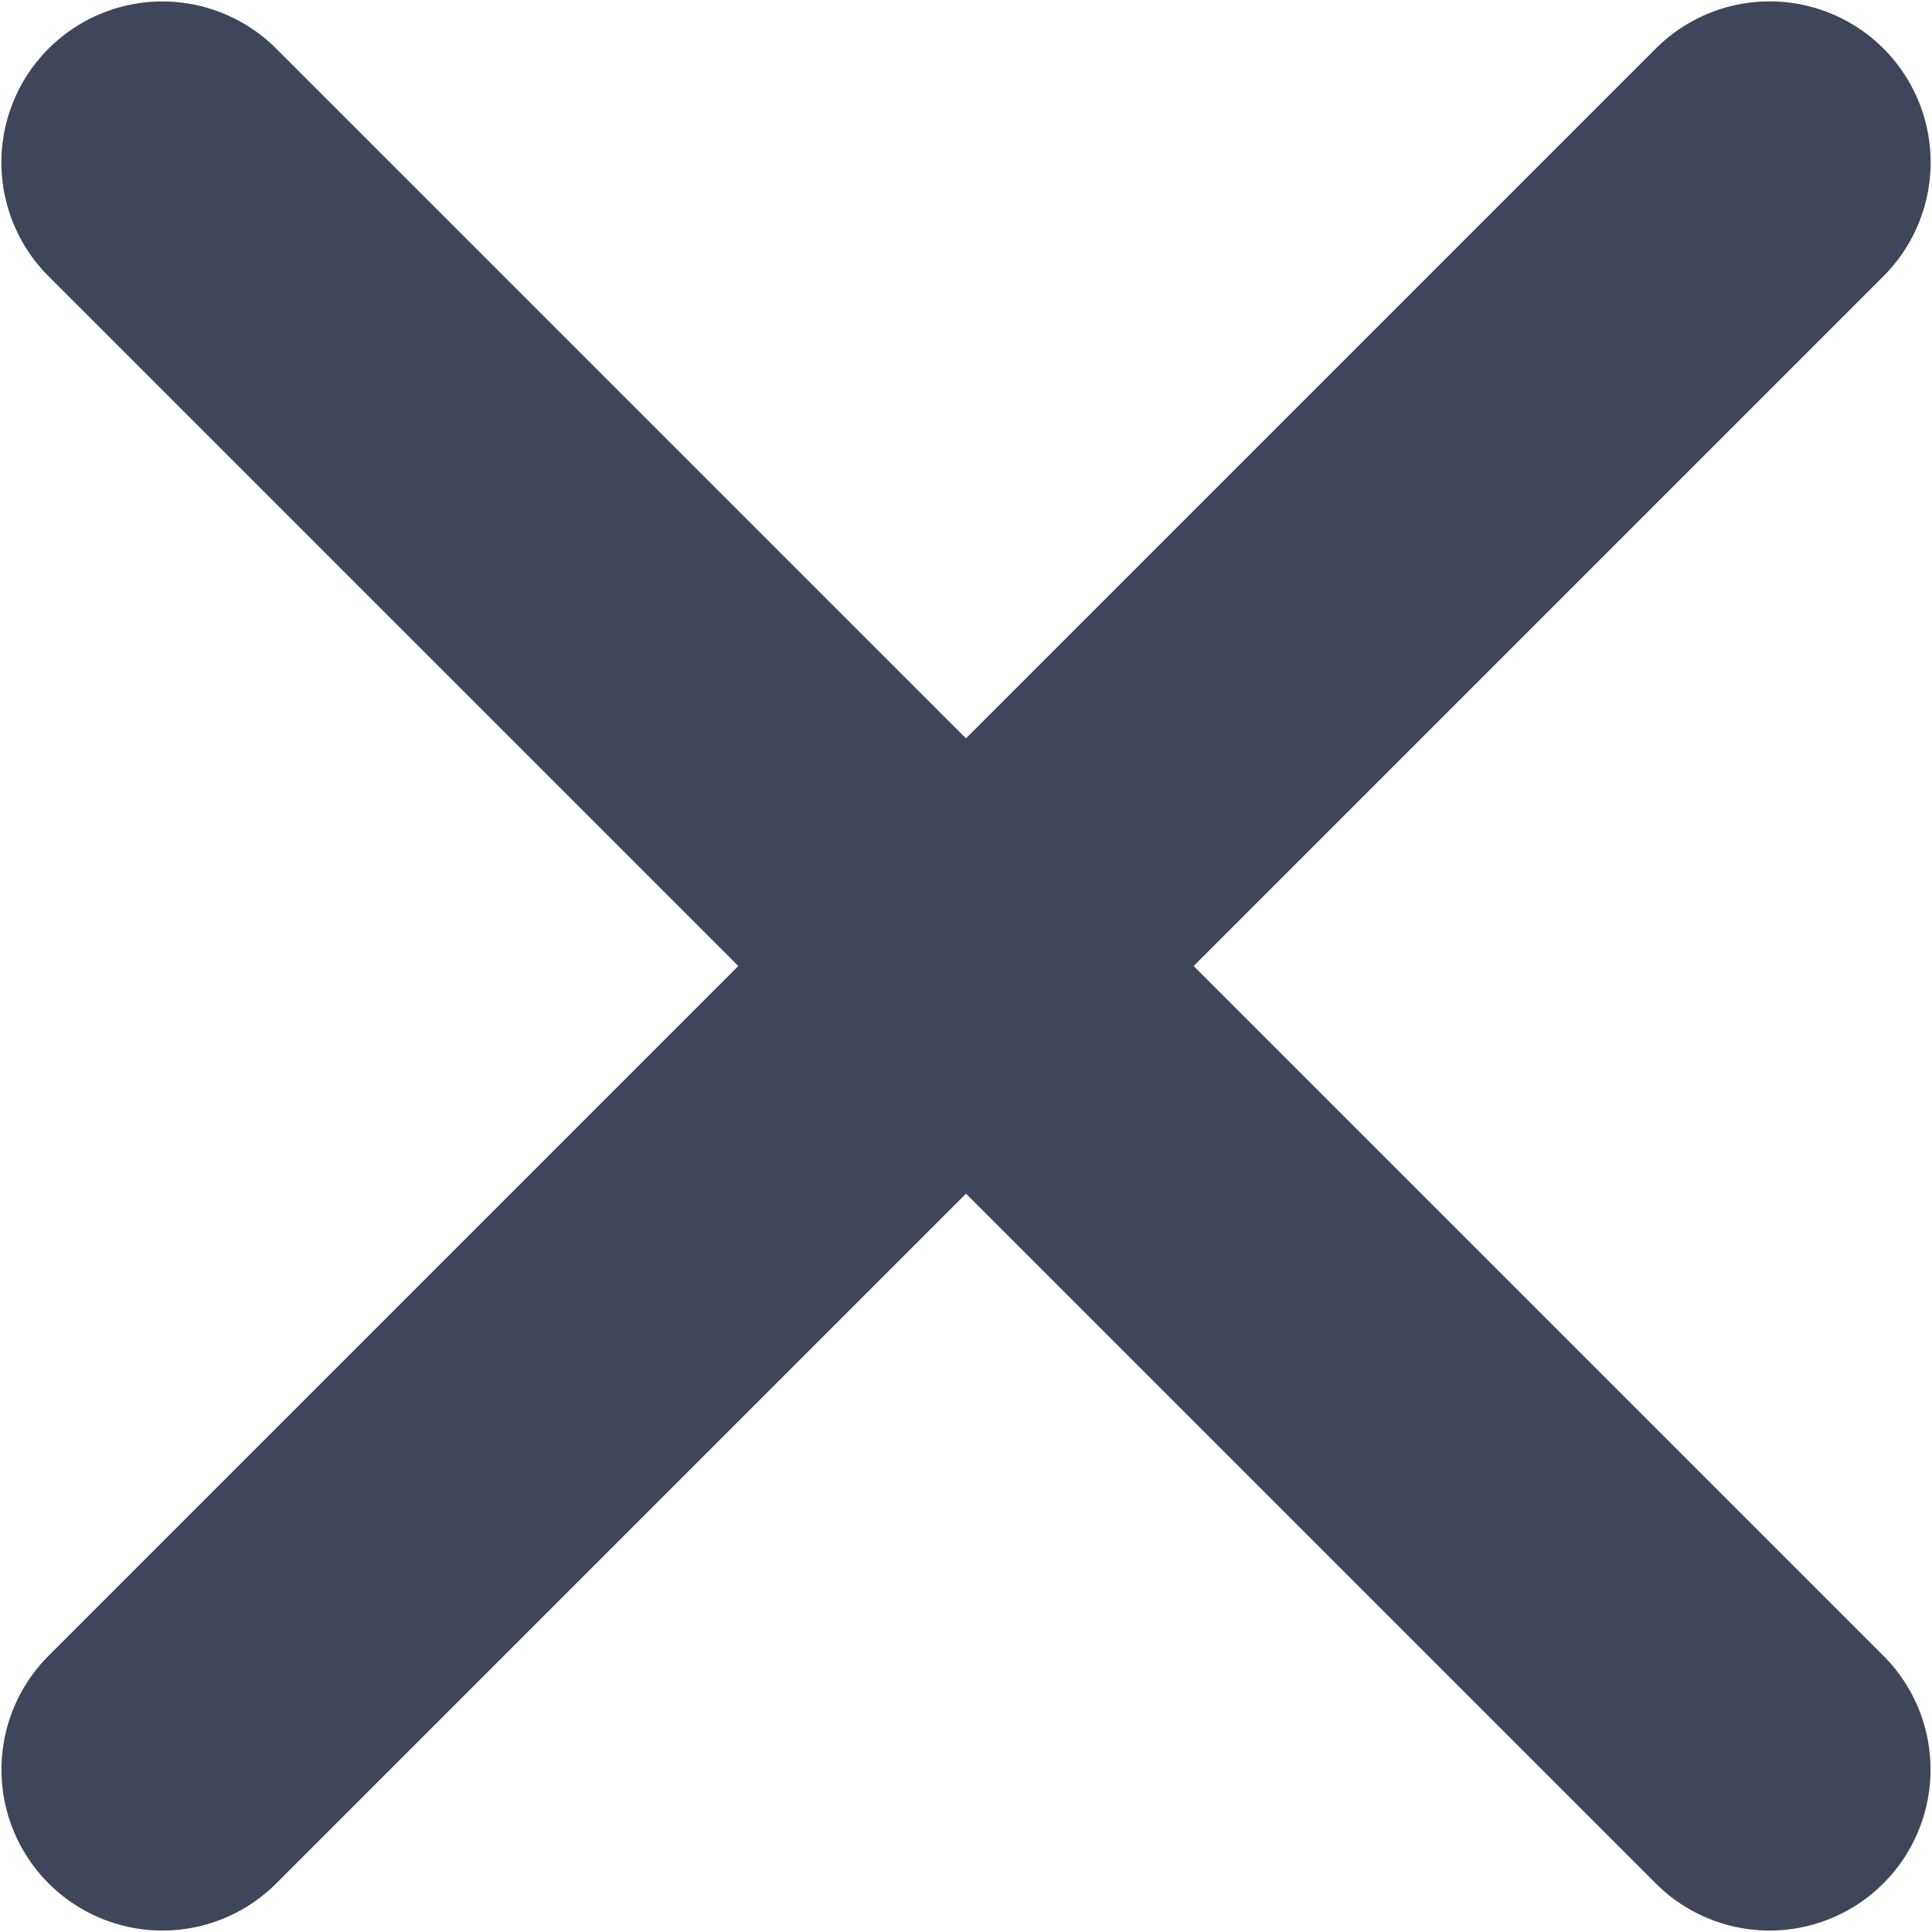 <svg width="24" height="24" viewBox="0 0 24 24" fill="none" xmlns="http://www.w3.org/2000/svg">
<path d="M21.983 2.017L2.018 21.982" stroke="#404659" stroke-width="4" stroke-linecap="round"/>
<path d="M21.982 21.982L2.017 2.018" stroke="#404659" stroke-width="4" stroke-linecap="round"/>
</svg>
